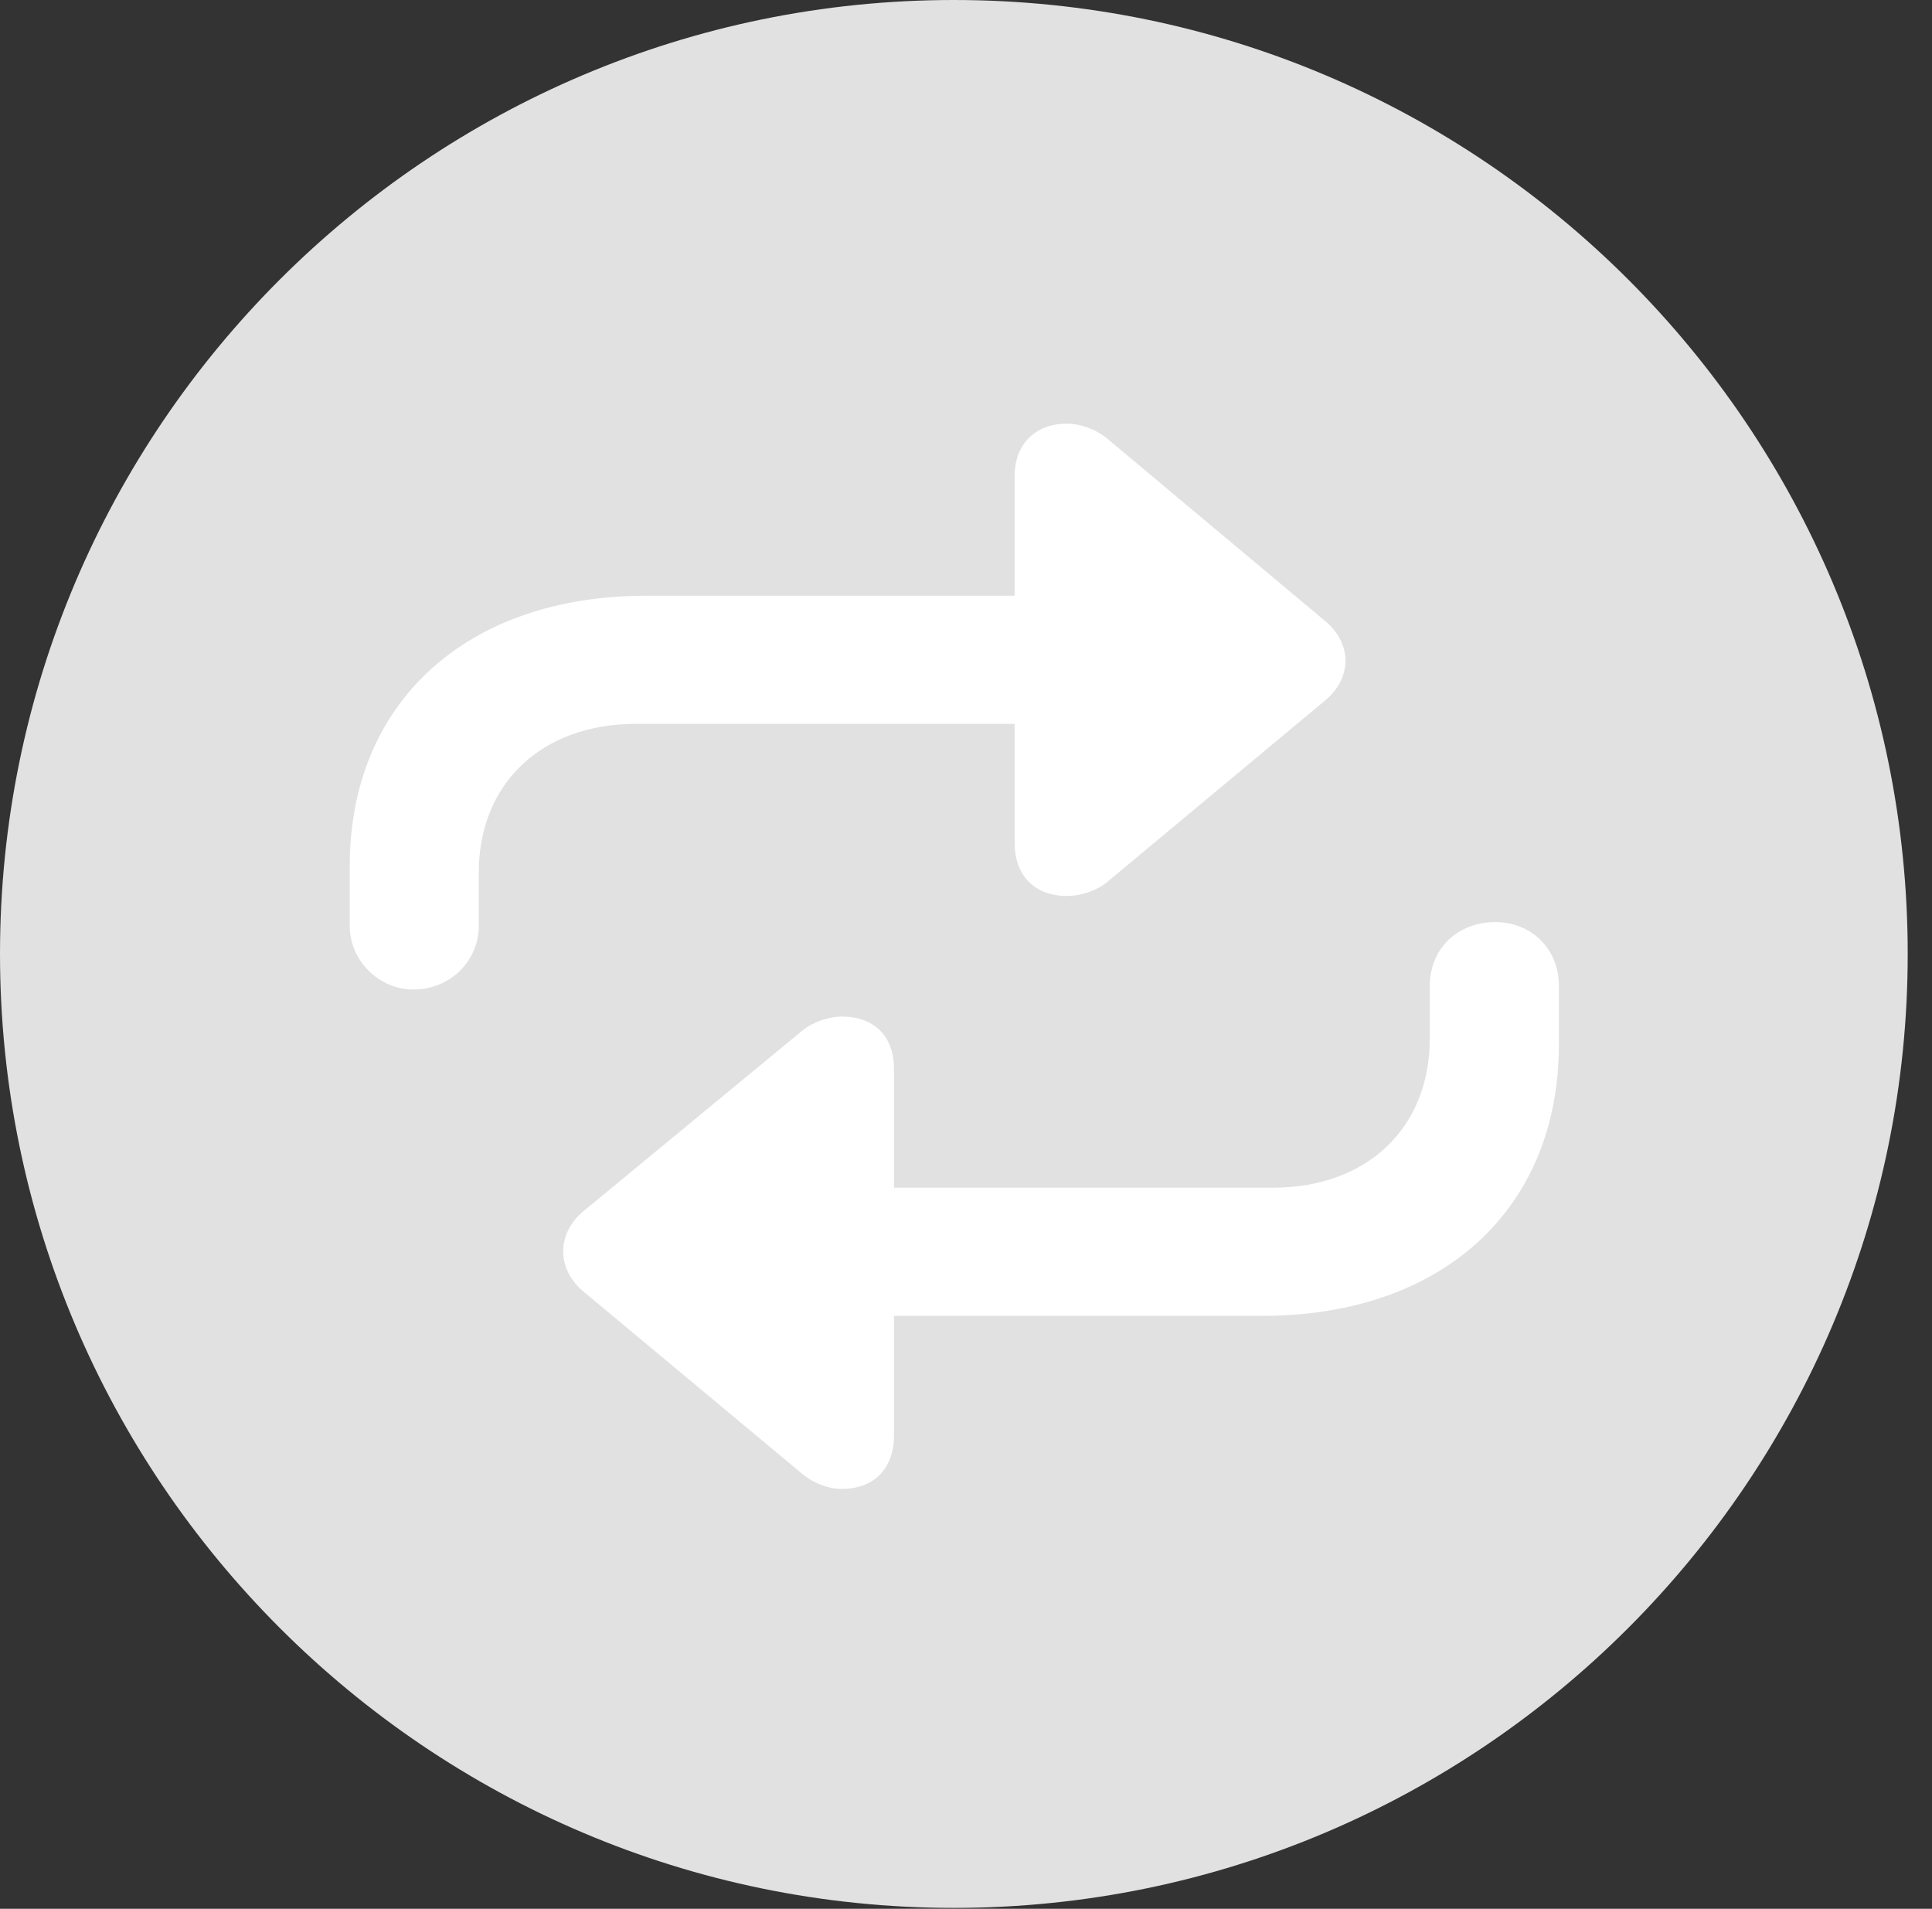 <?xml version="1.0" encoding="UTF-8"?>
<!--Generator: Apple Native CoreSVG 326-->
<!DOCTYPE svg
PUBLIC "-//W3C//DTD SVG 1.1//EN"
       "http://www.w3.org/Graphics/SVG/1.1/DTD/svg11.dtd">
<svg version="1.1" xmlns="http://www.w3.org/2000/svg" xmlns:xlink="http://www.w3.org/1999/xlink" viewBox="0 0 28.246 27.904">
 <rect x="0" y="0" width="28.246" height="27.904" fill="#333333" stroke="none"/>
 <g>
  <rect height="27.904" opacity="0" width="28.246" x="0" y="0"/>
  <path d="M13.945 27.891C21.643 27.891 27.891 21.629 27.891 13.945C27.891 6.248 21.643 0 13.945 0C6.262 0 0 6.248 0 13.945C0 21.629 6.262 27.891 13.945 27.891Z" fill="white" fill-opacity="0.85"/>
  <path d="M5.113 12.66C5.113 10.268 6.822 8.709 9.447 8.709L14.834 8.709L14.834 6.959C14.834 6.494 15.135 6.193 15.6 6.193C15.791 6.193 16.023 6.275 16.188 6.412L19.373 9.078C19.77 9.406 19.77 9.912 19.373 10.24L16.188 12.893C16.023 13.029 15.791 13.098 15.6 13.098C15.135 13.098 14.834 12.81 14.834 12.318L14.834 10.582L9.297 10.582C7.93 10.582 7 11.443 7 12.756L7 13.535C7 14.041 6.59 14.465 6.043 14.465C5.537 14.465 5.113 14.041 5.113 13.535ZM22.791 15.271C22.791 17.678 21.082 19.236 18.457 19.236L13.07 19.236L13.07 20.986C13.07 21.465 12.783 21.766 12.305 21.766C12.113 21.766 11.895 21.684 11.73 21.547L8.531 18.881C8.135 18.553 8.135 18.033 8.531 17.705L11.73 15.066C11.881 14.943 12.113 14.861 12.305 14.861C12.783 14.861 13.07 15.148 13.07 15.627L13.07 17.363L18.607 17.363C19.975 17.363 20.904 16.502 20.904 15.176L20.904 14.41C20.904 13.877 21.301 13.48 21.861 13.48C22.395 13.48 22.791 13.877 22.791 14.41Z" fill="white"/>
 </g>
</svg>
